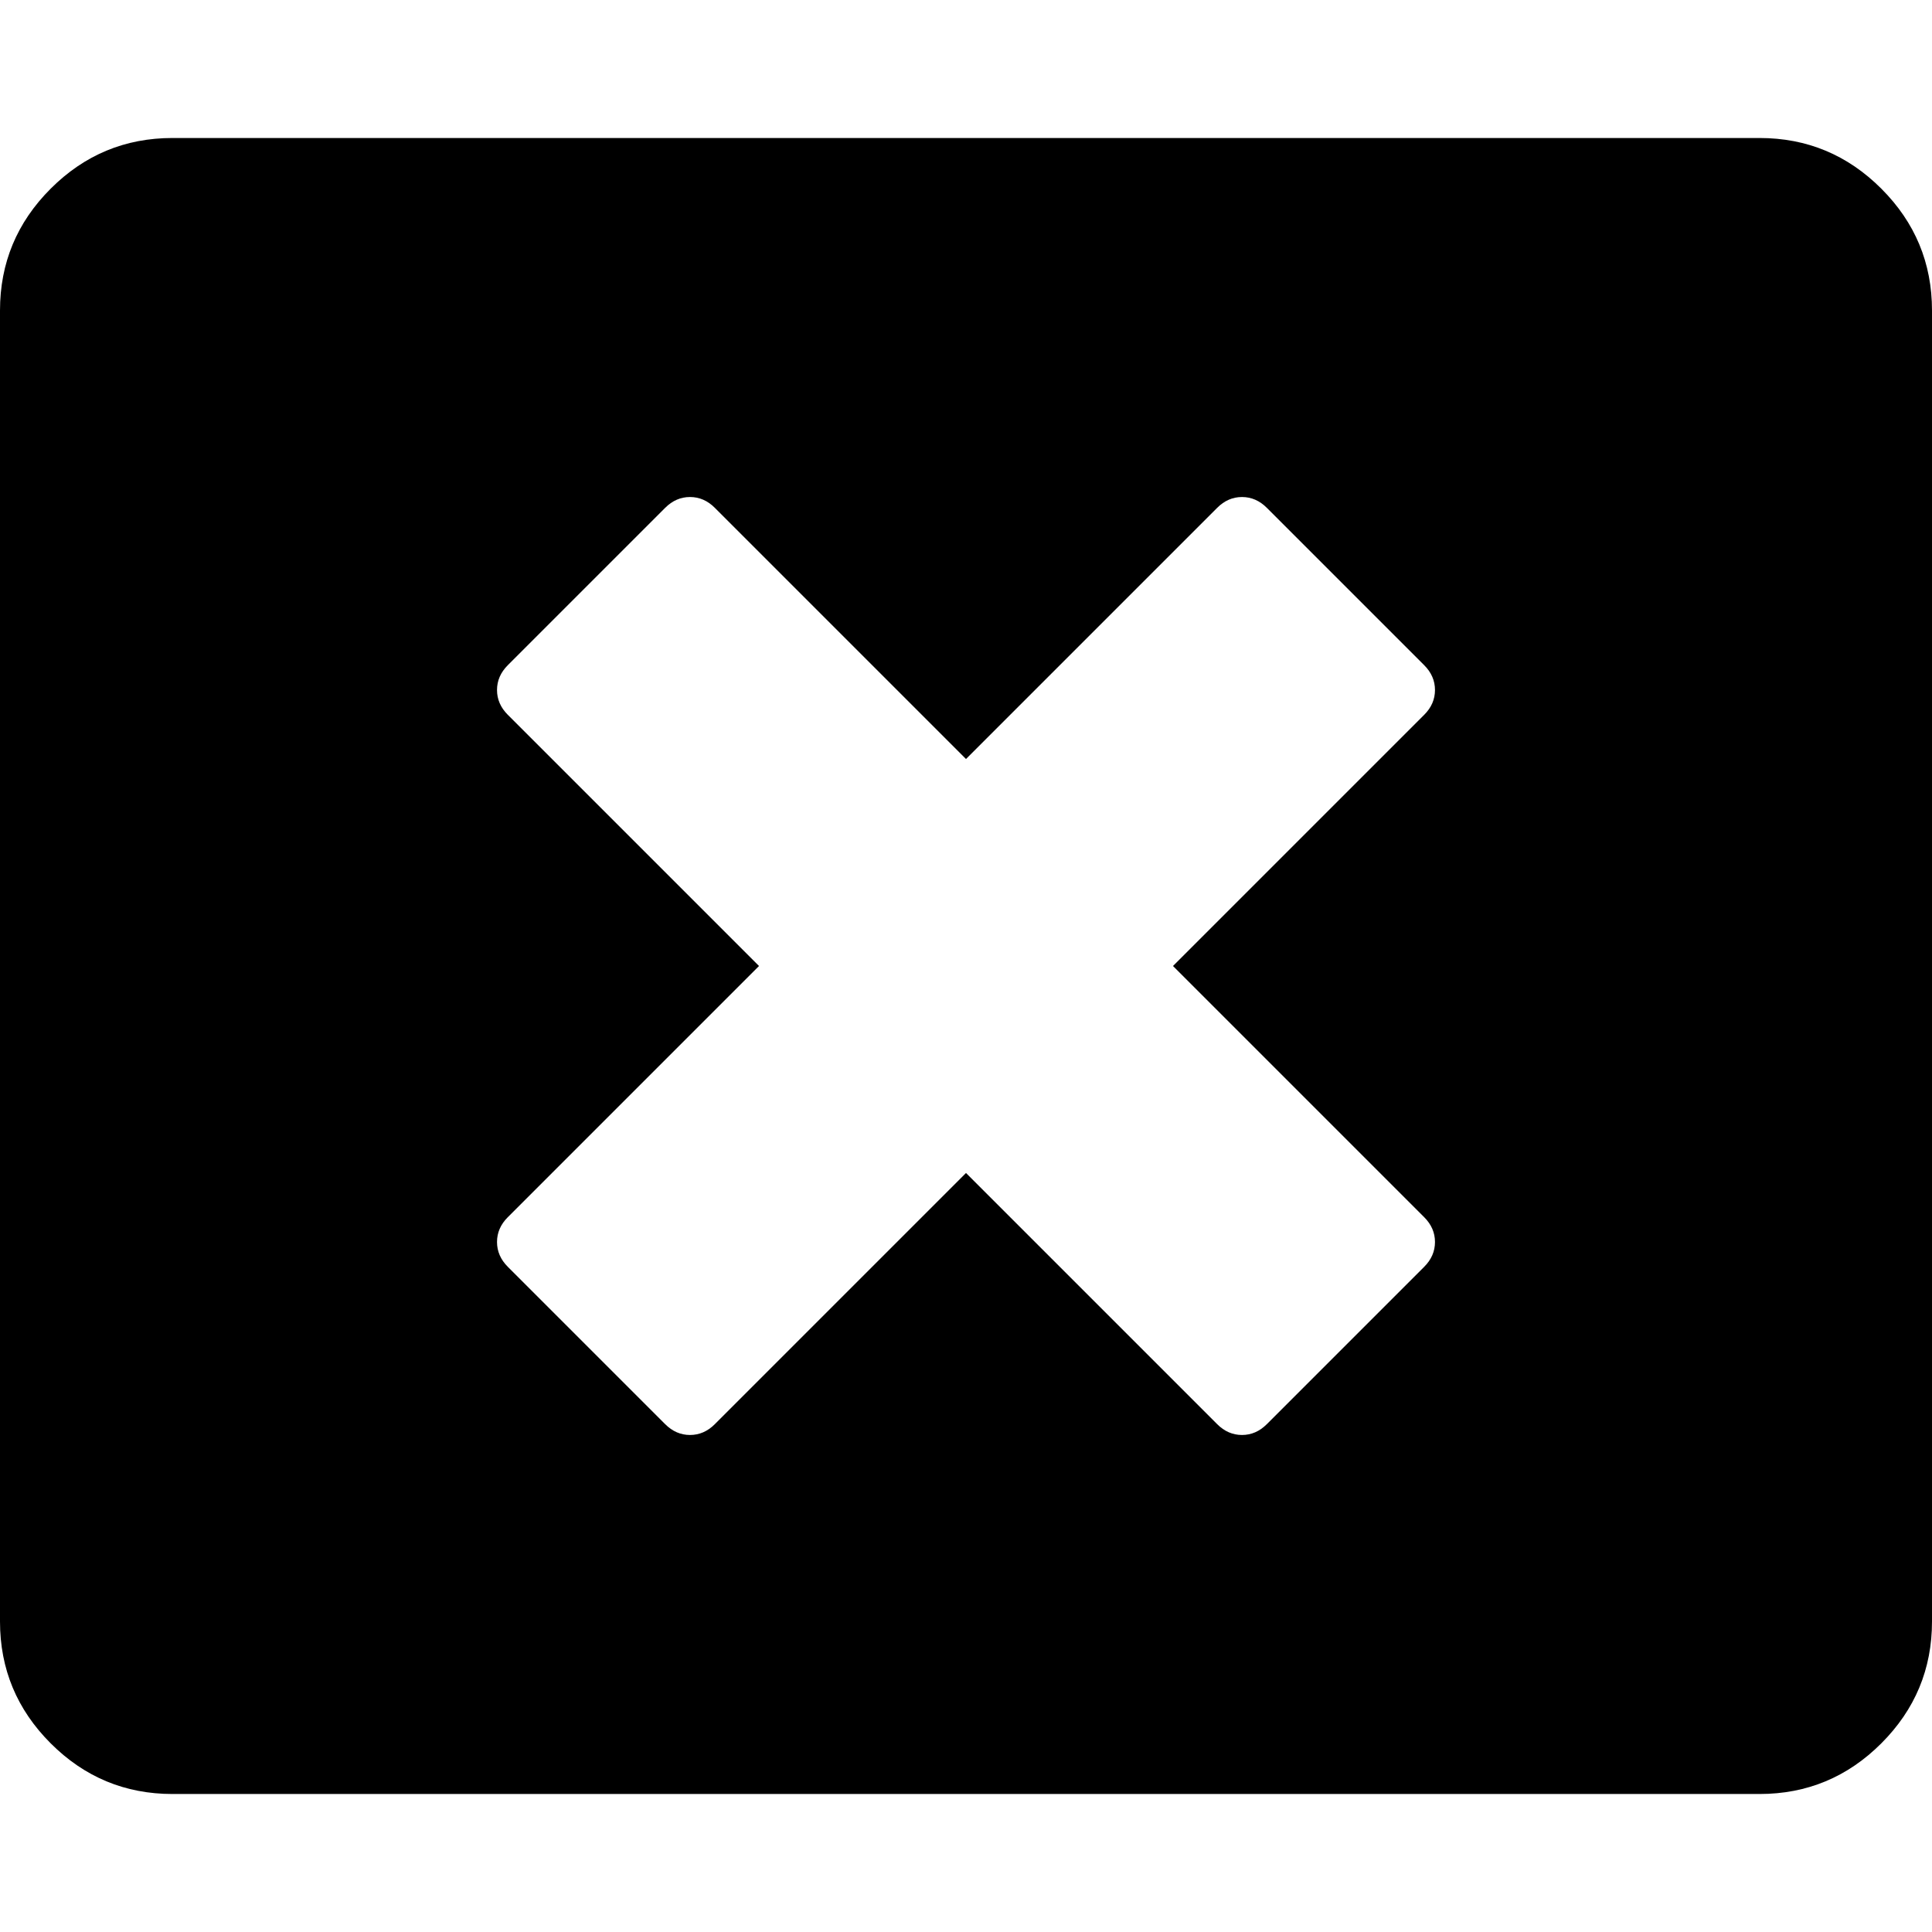 <svg xmlns="http://www.w3.org/2000/svg" viewBox="0 0 1792 1792"><path d="M1175 1321l146-146q10-10 10-23t-10-23l-233-233 233-233q10-10 10-23t-10-23l-146-146q-10-10-23-10t-23 10L896 704 663 471q-10-10-23-10t-23 10L471 617q-10 10-10 23t10 23l233 233-233 233q-10 10-10 23t10 23l146 146q10 10 23 10t23-10l233-233 233 233q10 10 23 10t23-10zm617-1033v1216q0 66-47 113t-113 47H160q-66 0-113-47T0 1504V288q0-66 47-113t113-47h1472q66 0 113 47t47 113z"/></svg>